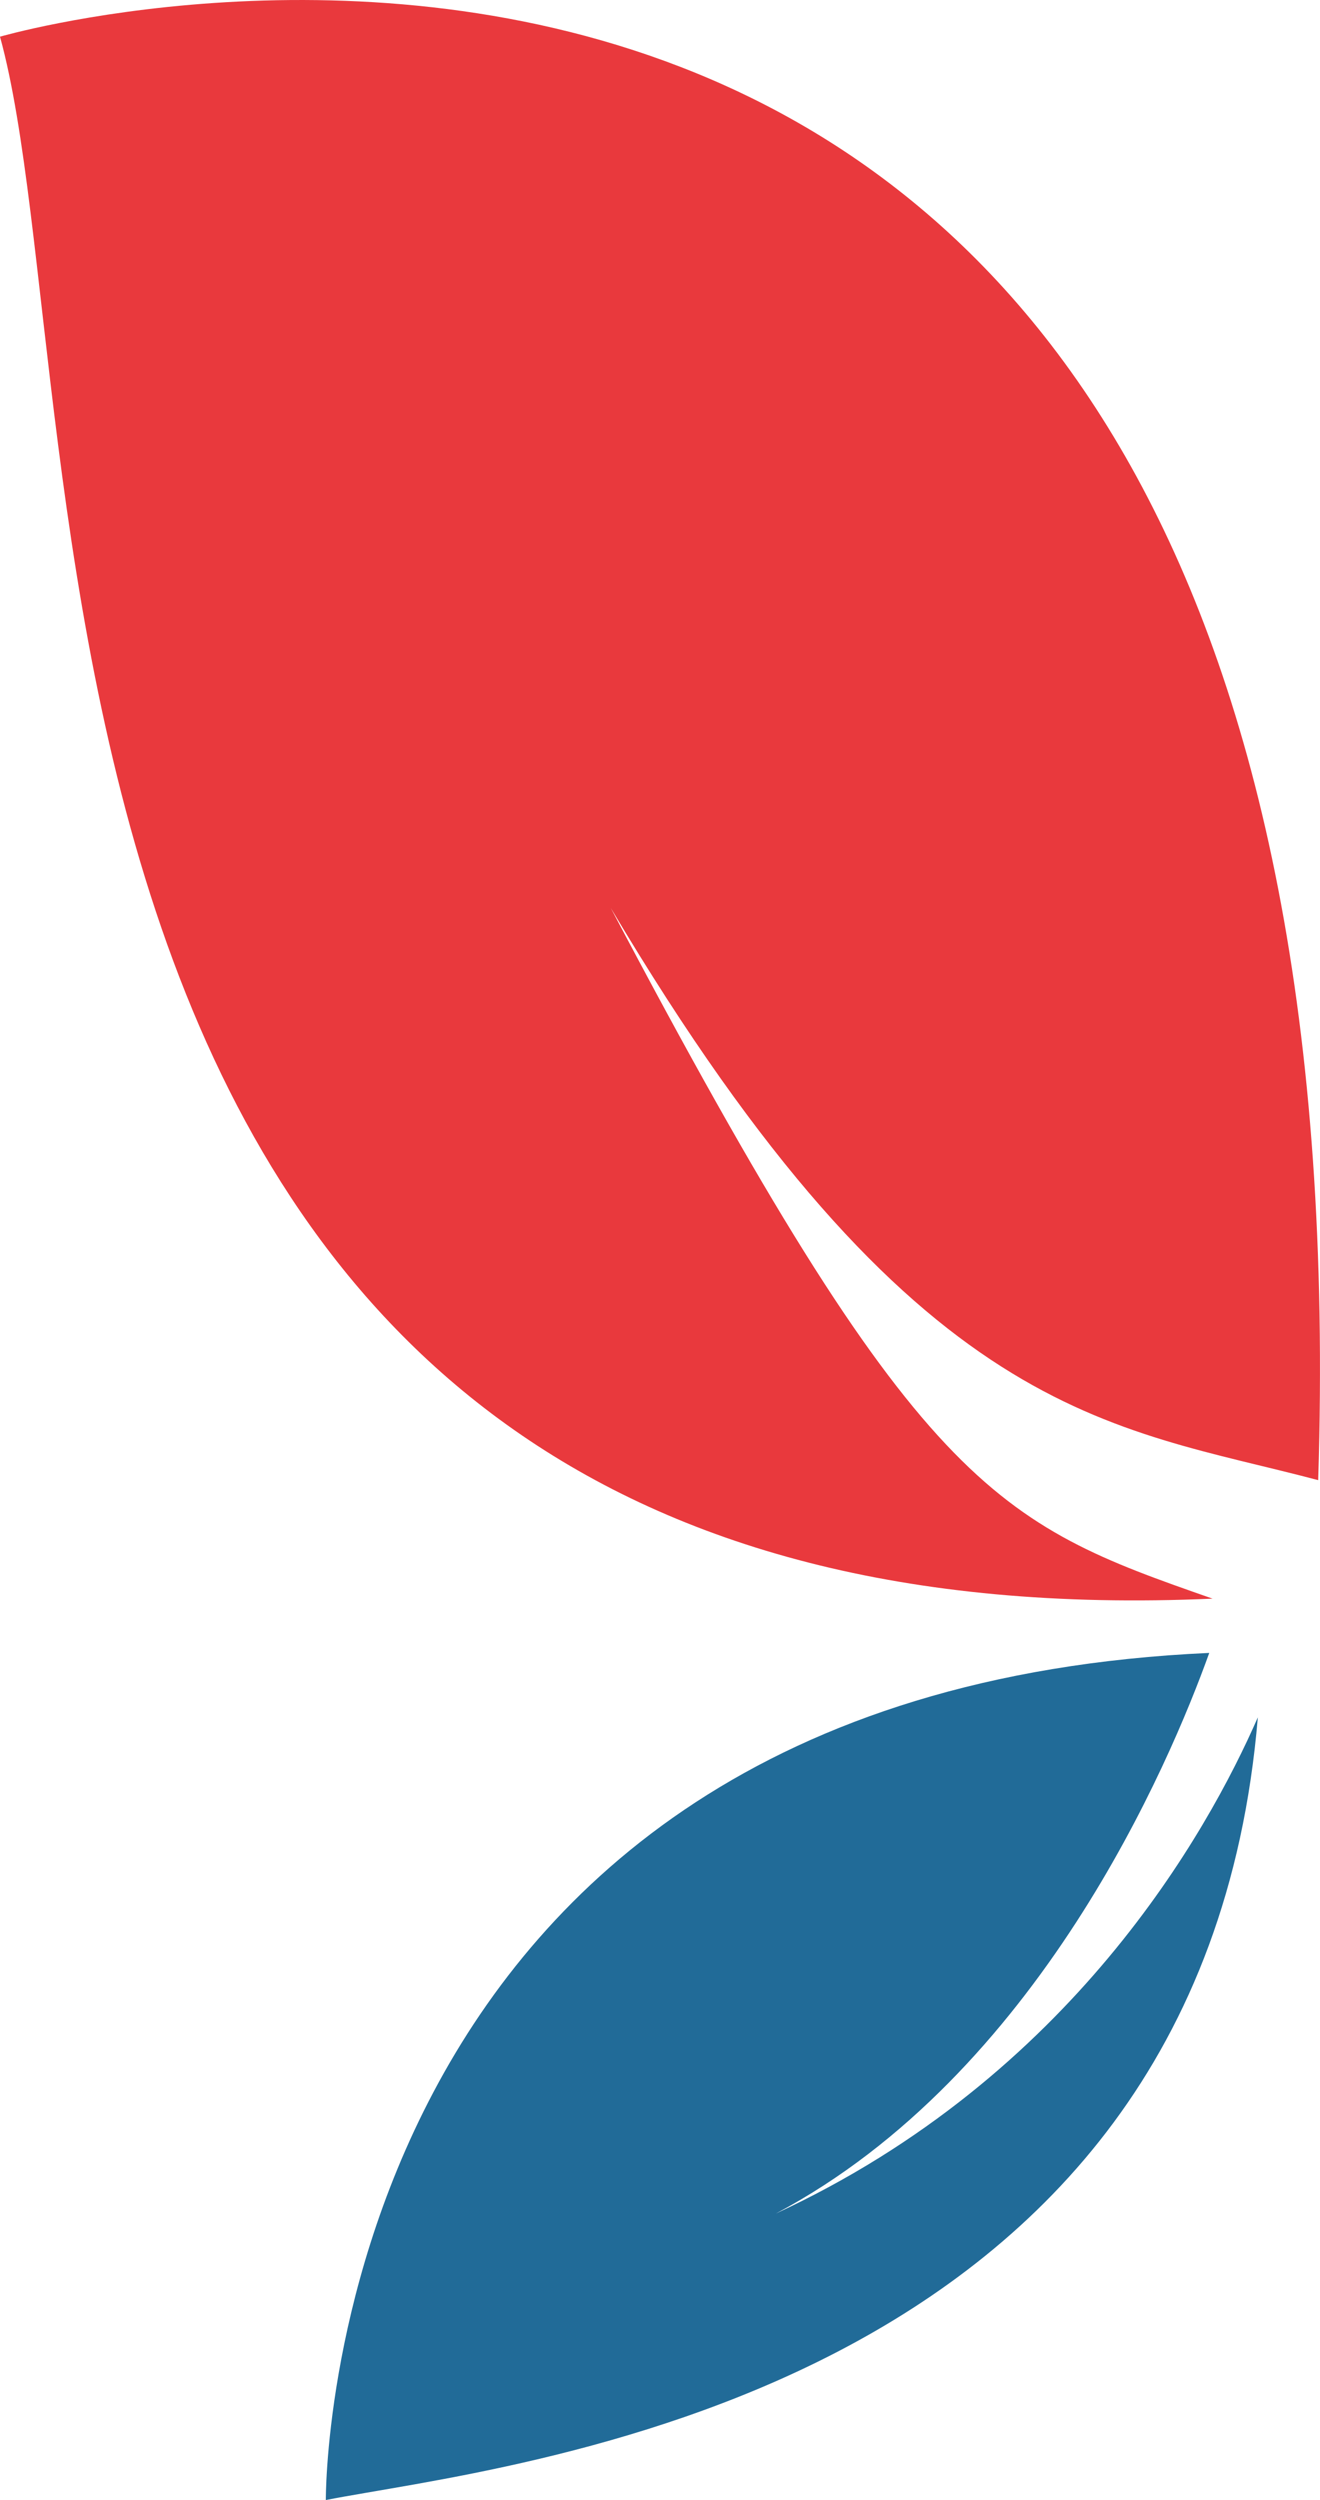 <svg version="1.1" id="图层_1" x="0px" y="0px" width="65.867px" height="124.701px" viewBox="0 0 65.867 124.701" enable-background="new 0 0 65.867 124.701" xml:space="preserve" xmlns="http://www.w3.org/2000/svg" xmlns:xlink="http://www.w3.org/1999/xlink" xmlns:xml="http://www.w3.org/XML/1998/namespace">
  <path fill="#E9393D" d="M60.507,79.74c-10.857-3.786-14.639-5.28-30.03-34.451c15.252,25.685,24.937,25.791,35.3,28.541
	C68.667-18.134,0,1.83,0,1.83C5.093,20.308-1.386,82.498,60.507,79.74z" class="color c1"/>
  <path fill="#216B98" d="M62.765,85.66c-2.506,5.737-9.32,17.935-24.051,24.752c13.084-6.935,19.642-22.438,21.627-27.965
	c-44.417,2.004-44.082,42.254-44.082,42.254C25.279,122.933,59.912,119.712,62.765,85.66z" class="color c2"/>
</svg>